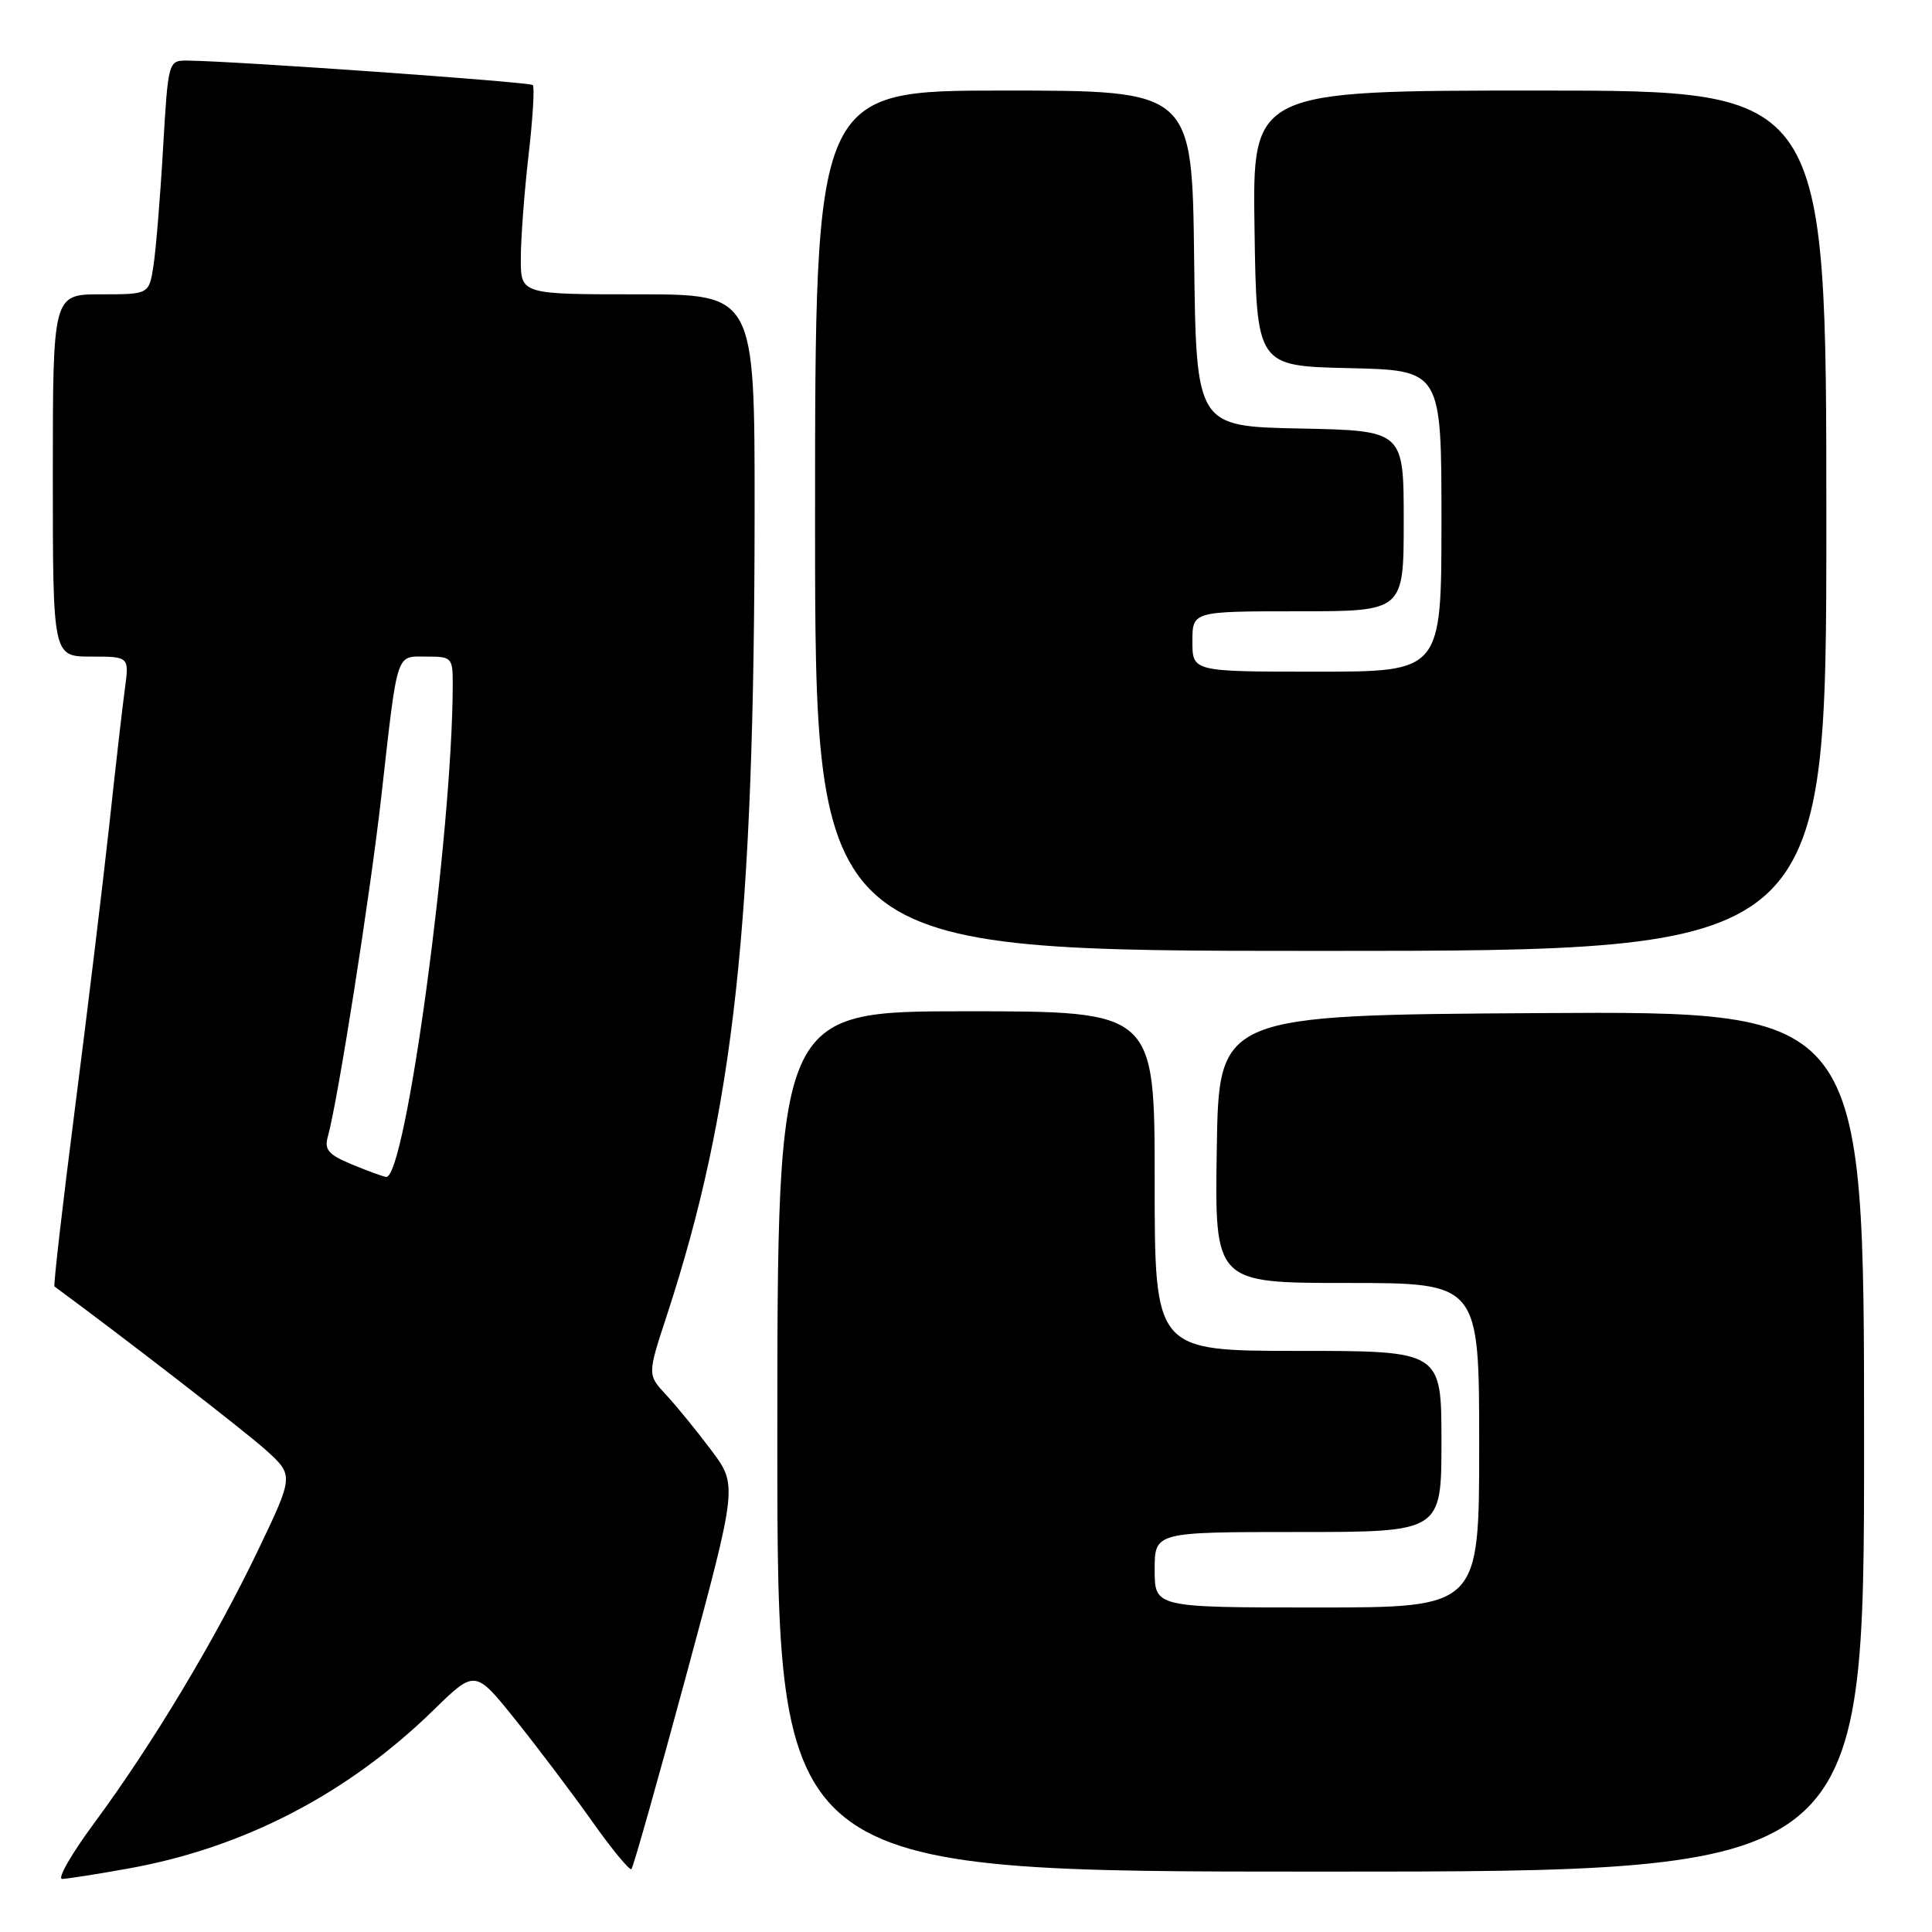 <?xml version="1.0" encoding="UTF-8" standalone="no"?>
<!DOCTYPE svg PUBLIC "-//W3C//DTD SVG 1.1//EN" "http://www.w3.org/Graphics/SVG/1.1/DTD/svg11.dtd" >
<svg xmlns="http://www.w3.org/2000/svg" xmlns:xlink="http://www.w3.org/1999/xlink" version="1.1" viewBox="0 0 256 256">
 <g >
 <path fill="currentColor"
d=" M 17.00 247.59 C 32.30 244.85 46.08 237.69 57.45 226.59 C 62.95 221.22 62.95 221.22 68.28 227.86 C 71.21 231.51 75.78 237.56 78.43 241.30 C 81.07 245.03 83.43 247.90 83.67 247.66 C 83.91 247.43 87.17 235.89 90.92 222.02 C 97.73 196.80 97.73 196.80 94.24 192.15 C 92.32 189.59 89.63 186.30 88.27 184.83 C 85.78 182.16 85.78 182.16 88.35 174.33 C 97.27 147.08 99.96 122.48 99.99 67.75 C 100.00 39.00 100.00 39.00 84.50 39.00 C 69.00 39.00 69.00 39.00 69.01 34.25 C 69.01 31.64 69.47 25.50 70.03 20.61 C 70.60 15.72 70.85 11.52 70.60 11.27 C 70.19 10.86 31.22 8.10 24.90 8.03 C 22.29 8.00 22.29 8.00 21.60 19.75 C 21.23 26.21 20.65 33.19 20.33 35.25 C 19.74 39.00 19.74 39.00 13.37 39.00 C 7.00 39.00 7.00 39.00 7.00 63.00 C 7.00 87.00 7.00 87.00 12.06 87.00 C 17.12 87.00 17.12 87.00 16.55 91.25 C 16.23 93.59 15.29 101.80 14.46 109.50 C 13.62 117.20 11.58 134.02 9.93 146.88 C 8.28 159.74 7.06 170.36 7.22 170.47 C 15.87 176.81 32.47 189.65 35.22 192.13 C 38.94 195.50 38.94 195.50 34.15 205.50 C 28.47 217.34 20.16 231.18 12.51 241.53 C 9.47 245.64 7.55 248.98 8.24 248.97 C 8.93 248.95 12.88 248.33 17.00 247.59 Z  M 247.00 190.99 C 247.00 133.98 247.00 133.98 204.25 134.24 C 161.50 134.50 161.50 134.50 161.23 152.25 C 160.95 170.00 160.95 170.00 178.48 170.00 C 196.00 170.00 196.00 170.00 196.00 191.50 C 196.00 213.00 196.00 213.00 174.50 213.00 C 153.00 213.00 153.00 213.00 153.00 208.00 C 153.00 203.00 153.00 203.00 172.00 203.00 C 191.00 203.00 191.00 203.00 191.00 191.00 C 191.00 179.00 191.00 179.00 172.00 179.00 C 153.00 179.00 153.00 179.00 153.00 156.50 C 153.00 134.00 153.00 134.00 128.00 134.00 C 103.00 134.00 103.00 134.00 103.00 191.00 C 103.00 248.00 103.00 248.00 175.00 248.00 C 247.00 248.00 247.00 248.00 247.00 190.99 Z  M 242.00 69.00 C 242.00 12.00 242.00 12.00 203.98 12.00 C 165.95 12.00 165.95 12.00 166.23 30.25 C 166.50 48.50 166.50 48.50 178.75 48.78 C 191.00 49.06 191.00 49.06 191.00 69.03 C 191.00 89.00 191.00 89.00 174.50 89.00 C 158.00 89.00 158.00 89.00 158.00 85.00 C 158.00 81.00 158.00 81.00 172.00 81.00 C 186.00 81.00 186.00 81.00 186.00 69.03 C 186.00 57.06 186.00 57.06 172.25 56.78 C 158.50 56.50 158.50 56.50 158.23 34.25 C 157.96 12.00 157.96 12.00 132.98 12.00 C 108.00 12.00 108.00 12.00 108.00 69.00 C 108.00 126.00 108.00 126.00 175.00 126.00 C 242.00 126.00 242.00 126.00 242.00 69.00 Z  M 46.67 154.31 C 43.52 153.01 42.95 152.35 43.44 150.61 C 44.76 145.91 49.05 118.63 50.53 105.50 C 52.73 86.01 52.41 87.00 56.52 87.00 C 59.88 87.00 60.00 87.13 59.99 90.75 C 59.95 110.39 53.75 156.15 51.17 155.95 C 50.80 155.92 48.78 155.18 46.67 154.31 Z "/>
</g>
</svg>